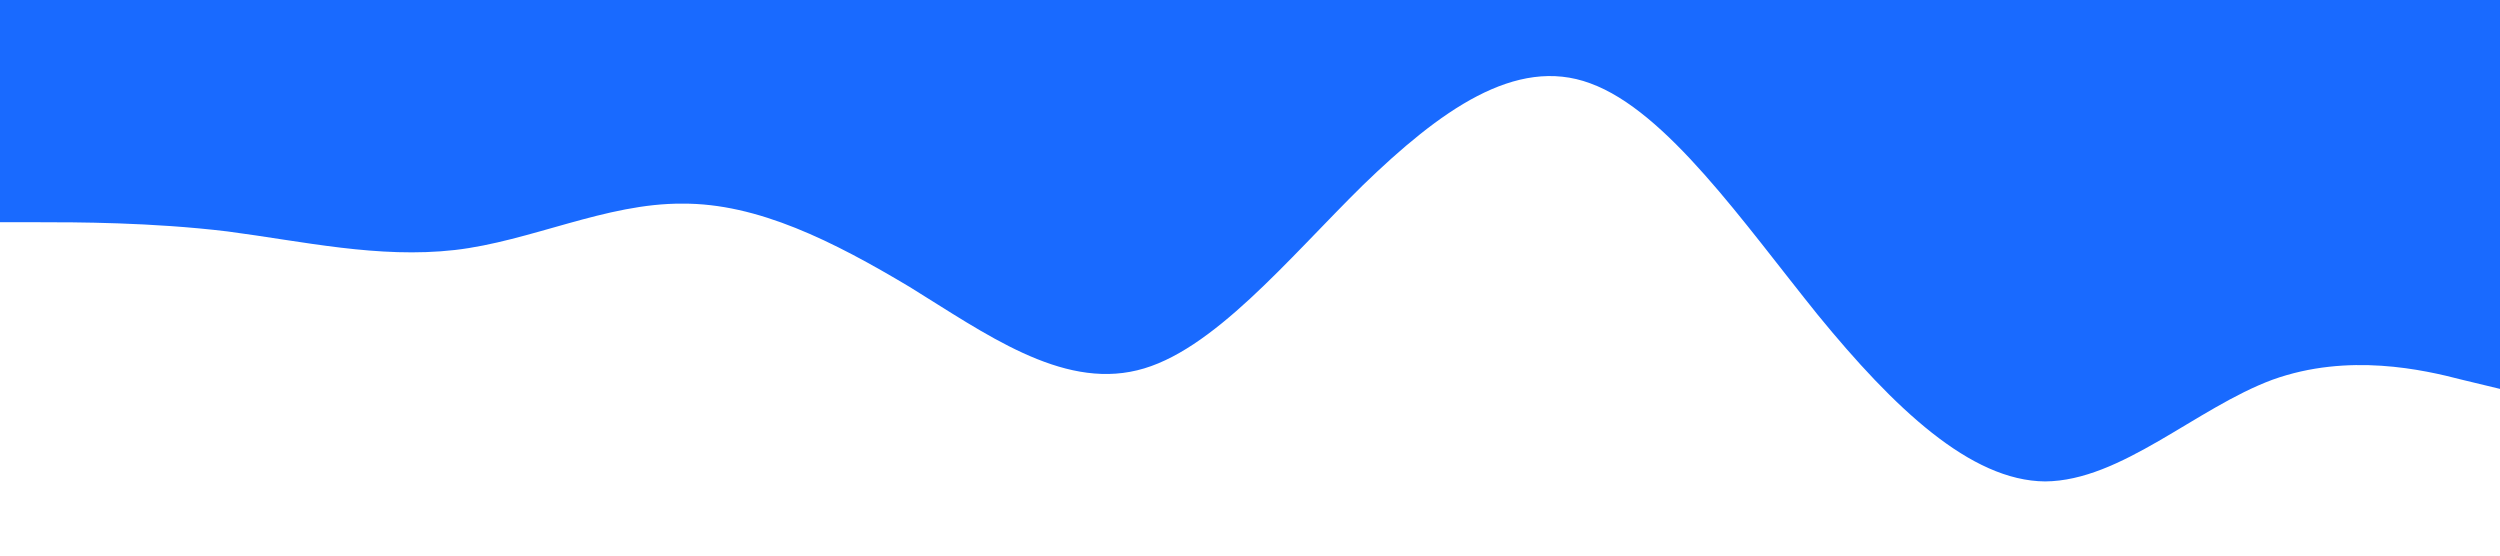 <?xml version="1.0" standalone="no"?><svg xmlns="http://www.w3.org/2000/svg" viewBox="0 0 1440 320"><path fill="#196aff" fill-opacity="1" d="M0,128L21.8,128C43.6,128,87,128,131,133.3C174.5,139,218,149,262,144C305.5,139,349,117,393,117.3C436.4,117,480,139,524,165.3C567.3,192,611,224,655,213.3C698.2,203,742,149,785,106.7C829.1,64,873,32,916,48C960,64,1004,128,1047,181.3C1090.9,235,1135,277,1178,277.3C1221.8,277,1265,235,1309,218.7C1352.7,203,1396,213,1418,218.7L1440,224L1440,0L1418.2,0C1396.4,0,1353,0,1309,0C1265.5,0,1222,0,1178,0C1134.5,0,1091,0,1047,0C1003.6,0,960,0,916,0C872.7,0,829,0,785,0C741.8,0,698,0,655,0C610.9,0,567,0,524,0C480,0,436,0,393,0C349.1,0,305,0,262,0C218.2,0,175,0,131,0C87.3,0,44,0,22,0L0,0Z"></path></svg>